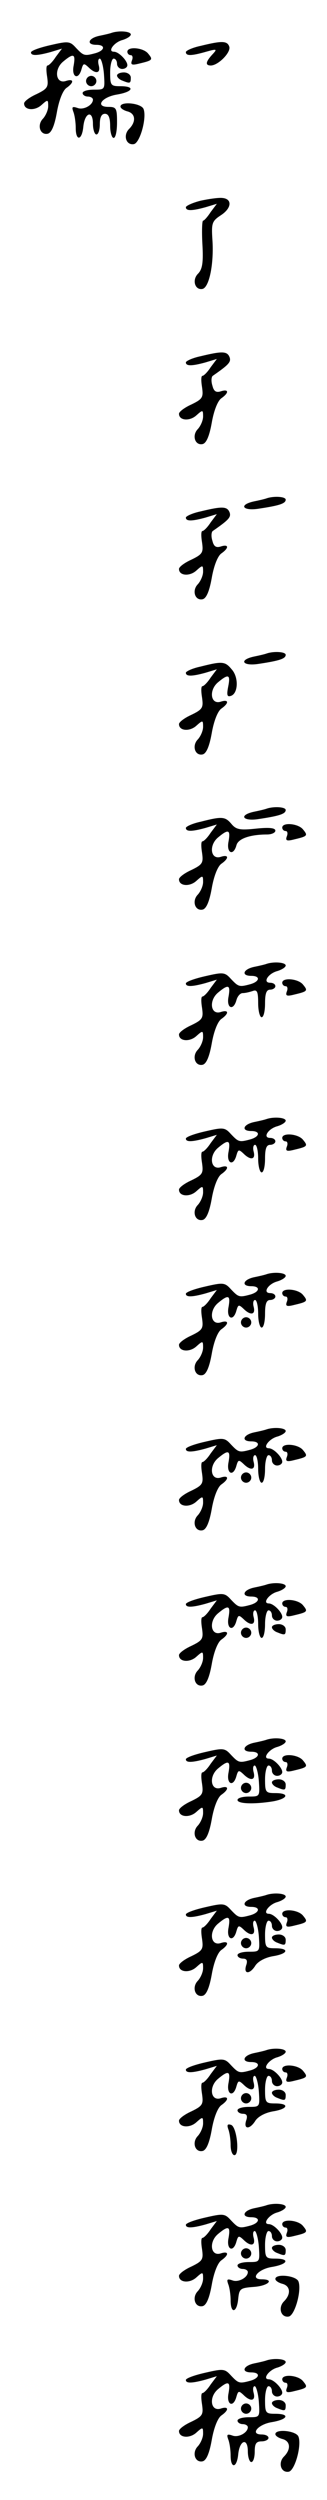 <?xml version="1.0" standalone="no"?>
<!DOCTYPE svg PUBLIC "-//W3C//DTD SVG 20010904//EN"
 "http://www.w3.org/TR/2001/REC-SVG-20010904/DTD/svg10.dtd">
<svg version="1.0" xmlns="http://www.w3.org/2000/svg"
 width="95pt" height="725pt" viewBox="0 0 95 725"
 preserveAspectRatio="xMidYMid meet">
<g transform="translate(0,725) scale(0.1,-0.1)"
fill="#000000" stroke="none">
<path d="M325 7155 c-5 -2 -22 -6 -37 -9 -32 -7 -38 -26 -8 -26 27 0 25 -16
-2 -24 -33 -9 -35 -8 -57 15 -18 20 -23 20 -75 8 -31 -7 -56 -16 -56 -21 0
-10 17 -10 57 1 l33 10 -18 -24 c-9 -14 -20 -25 -24 -25 -4 0 -4 -15 -1 -33 4
-29 2 -34 -31 -50 -20 -9 -36 -21 -36 -27 0 -20 31 -22 50 -5 19 17 20 17 20
-3 0 -11 -7 -27 -15 -36 -18 -18 -9 -48 13 -44 11 2 20 22 27 61 6 35 17 64
28 72 23 16 22 28 -2 20 -29 -9 -35 33 -8 56 31 26 37 23 31 -11 -7 -34 14
-44 23 -10 5 17 7 17 20 5 21 -21 36 -18 30 5 -3 11 -2 20 3 20 4 0 10 -20 12
-45 3 -45 3 -45 -29 -45 -18 0 -33 -4 -33 -10 0 -5 7 -10 15 -10 8 0 15 -4 15
-9 0 -16 -28 -31 -45 -24 -15 5 -17 3 -12 -11 4 -10 7 -31 7 -47 0 -39 18 -37
22 3 4 42 28 50 28 9 0 -17 5 -31 10 -31 6 0 10 14 10 30 0 20 5 30 15 30 10
0 15 -11 15 -35 0 -19 5 -35 10 -35 6 0 10 20 10 45 0 41 -2 45 -25 45 -40 0
-19 29 26 36 46 8 52 24 9 24 -28 0 -30 2 -30 40 0 22 5 40 10 40 6 0 10 -7
10 -15 0 -8 7 -15 15 -15 8 0 15 5 15 11 0 13 -25 39 -39 39 -20 0 1 28 25 34
13 4 24 11 24 16 0 9 -33 12 -55 5z"/>
<path d="M583 7117 c-24 -5 -43 -14 -43 -18 0 -12 17 -11 59 1 32 9 33 8 17
-9 -19 -21 -20 -31 -3 -31 22 1 59 39 53 55 -6 17 -22 17 -83 2z"/>
<path d="M370 7100 c0 -5 4 -10 10 -10 5 0 7 -7 3 -16 -4 -12 0 -14 23 -8 38
9 39 11 24 29 -14 17 -60 21 -60 5z"/>
<path d="M340 7031 c0 -5 7 -12 16 -15 22 -9 24 -8 24 9 0 8 -9 15 -20 15 -11
0 -20 -4 -20 -9z"/>
<path d="M250 7015 c0 -8 7 -15 15 -15 8 0 15 7 15 15 0 8 -7 15 -15 15 -8 0
-15 -7 -15 -15z"/>
<path d="M350 6941 c0 -5 9 -11 20 -14 24 -6 26 -30 5 -51 -18 -18 -9 -48 14
-44 18 4 38 77 28 102 -7 17 -67 23 -67 7z"/>
<path d="M583 6668 c-24 -6 -43 -15 -43 -19 0 -11 17 -11 57 0 l33 10 -18 -24
c-9 -14 -19 -25 -22 -25 -3 0 -4 -31 -2 -68 3 -53 0 -72 -12 -85 -19 -18 -10
-49 12 -45 20 4 34 74 29 144 -3 47 -1 53 25 70 32 21 33 48 3 50 -11 1 -39
-3 -62 -8z"/>
<path d="M583 6217 c-24 -5 -43 -14 -43 -18 0 -11 17 -11 57 0 l33 10 -18 -24
c-9 -14 -20 -25 -24 -25 -4 0 -4 -15 -1 -33 4 -29 2 -34 -31 -50 -20 -9 -36
-21 -36 -27 0 -20 31 -22 50 -5 19 17 20 17 20 -3 0 -11 -7 -27 -15 -36 -18
-18 -9 -48 13 -44 11 2 20 22 27 61 6 35 17 64 28 72 23 16 22 28 -2 20 -13
-4 -20 0 -24 17 -4 12 -3 25 1 28 46 32 54 40 49 54 -7 18 -22 18 -84 3z"/>
<path d="M775 5805 c-5 -2 -22 -6 -37 -9 -46 -10 -33 -29 15 -21 60 9 77 15
77 26 0 9 -34 11 -55 4z"/>
<path d="M583 5767 c-24 -5 -43 -14 -43 -18 0 -11 17 -11 57 0 l33 10 -18 -24
c-9 -14 -20 -25 -24 -25 -4 0 -4 -15 -1 -33 4 -29 2 -34 -31 -50 -20 -9 -36
-21 -36 -27 0 -20 31 -22 50 -5 19 17 20 17 20 -3 0 -11 -7 -27 -15 -36 -18
-18 -9 -48 13 -44 11 2 20 22 27 61 6 35 17 64 28 72 23 16 22 28 -2 20 -13
-4 -20 0 -24 17 -4 12 -3 25 1 28 46 32 54 40 49 54 -7 18 -22 18 -84 3z"/>
<path d="M775 5355 c-5 -2 -22 -6 -37 -9 -46 -10 -33 -29 15 -21 60 9 77 15
77 26 0 9 -34 11 -55 4z"/>
<path d="M583 5317 c-24 -5 -43 -14 -43 -18 0 -11 17 -11 57 0 l33 10 -18 -24
c-9 -14 -20 -25 -24 -25 -4 0 -4 -15 -1 -33 4 -29 2 -34 -31 -50 -20 -9 -36
-21 -36 -27 0 -20 31 -22 50 -5 19 17 20 17 20 -3 0 -11 -7 -27 -15 -36 -18
-18 -9 -48 13 -44 11 2 20 22 27 61 6 35 17 64 28 72 23 16 22 28 -2 20 -29
-9 -35 33 -8 56 31 26 37 23 30 -12 -5 -25 -3 -31 8 -27 21 7 23 54 2 77 -19
23 -27 24 -90 8z"/>
<path d="M775 4905 c-5 -2 -22 -6 -37 -9 -46 -10 -33 -29 15 -21 60 9 77 15
77 26 0 9 -34 11 -55 4z"/>
<path d="M583 4867 c-24 -5 -43 -14 -43 -18 0 -11 17 -11 57 0 l33 10 -18 -24
c-9 -14 -20 -25 -24 -25 -4 0 -4 -15 -1 -33 4 -29 2 -34 -31 -50 -20 -9 -36
-21 -36 -27 0 -20 31 -22 50 -5 19 17 20 17 20 -3 0 -11 -7 -27 -15 -36 -18
-18 -9 -48 13 -44 11 2 20 22 27 61 6 35 17 64 28 72 23 16 22 28 -2 20 -29
-9 -35 33 -8 56 31 26 37 23 31 -11 -7 -34 14 -44 23 -11 5 19 40 31 89 31 13
0 24 5 24 11 0 8 -17 10 -56 6 -47 -5 -58 -3 -72 14 -18 21 -27 22 -89 6z"/>
<path d="M820 4850 c0 -5 4 -10 10 -10 5 0 7 -7 3 -16 -4 -12 0 -14 23 -8 38
9 39 11 24 29 -14 17 -60 21 -60 5z"/>
<path d="M775 4455 c-5 -2 -22 -6 -37 -9 -32 -7 -38 -26 -8 -26 27 0 25 -16
-2 -24 -33 -9 -35 -8 -57 15 -18 20 -23 20 -75 8 -31 -7 -56 -16 -56 -21 0
-10 17 -10 57 1 l33 10 -18 -24 c-9 -14 -20 -25 -24 -25 -4 0 -4 -15 -1 -33 4
-29 2 -34 -31 -50 -20 -9 -36 -21 -36 -27 0 -20 31 -22 50 -5 19 17 20 17 20
-3 0 -11 -7 -27 -15 -36 -18 -18 -9 -48 13 -44 11 2 20 22 27 61 6 35 17 64
28 72 23 16 22 28 -2 20 -29 -9 -35 33 -8 56 31 26 37 23 31 -11 -7 -34 14
-43 23 -10 3 11 11 20 18 20 8 0 20 3 29 6 13 5 16 -2 16 -35 0 -23 5 -41 10
-41 6 0 10 18 10 40 0 29 4 40 15 40 8 0 15 5 15 10 0 6 -7 10 -15 10 -23 0
-6 27 21 34 13 4 24 11 24 16 0 9 -33 12 -55 5z"/>
<path d="M820 4400 c0 -5 4 -10 10 -10 5 0 7 -7 3 -16 -4 -12 0 -14 23 -8 38
9 39 11 24 29 -14 17 -60 21 -60 5z"/>
<path d="M775 4005 c-5 -2 -22 -6 -37 -9 -32 -7 -38 -26 -8 -26 27 0 25 -16
-2 -24 -33 -9 -35 -8 -57 15 -18 20 -23 20 -75 8 -31 -7 -56 -16 -56 -21 0
-10 17 -10 57 1 l33 10 -18 -24 c-9 -14 -20 -25 -24 -25 -4 0 -4 -15 -1 -33 4
-29 2 -34 -31 -50 -20 -9 -36 -21 -36 -27 0 -20 31 -22 50 -5 19 17 20 17 20
-3 0 -11 -7 -27 -15 -36 -18 -18 -9 -48 13 -44 11 2 20 22 27 61 6 35 17 64
28 72 23 16 22 28 -2 20 -29 -9 -35 33 -8 56 31 26 37 23 31 -11 -7 -34 14
-44 23 -10 5 17 7 17 20 5 21 -21 36 -18 30 5 -3 11 -1 20 4 20 5 0 9 -18 9
-40 0 -22 5 -40 10 -40 6 0 10 18 10 40 0 29 4 40 15 40 8 0 15 5 15 10 0 6
-7 10 -15 10 -23 0 -6 27 21 34 13 4 24 11 24 16 0 9 -33 12 -55 5z"/>
<path d="M820 3950 c0 -5 4 -10 10 -10 5 0 7 -7 3 -16 -4 -12 0 -14 23 -8 38
9 39 11 24 29 -14 17 -60 21 -60 5z"/>
<path d="M775 3555 c-5 -2 -22 -6 -37 -9 -32 -7 -38 -26 -8 -26 27 0 25 -16
-2 -24 -33 -9 -35 -8 -57 15 -18 20 -23 20 -75 8 -31 -7 -56 -16 -56 -21 0
-10 17 -10 57 1 l33 10 -18 -24 c-9 -14 -20 -25 -24 -25 -4 0 -4 -15 -1 -33 4
-29 2 -34 -31 -50 -20 -9 -36 -21 -36 -27 0 -20 31 -22 50 -5 19 17 20 17 20
-3 0 -11 -7 -27 -15 -36 -18 -18 -9 -48 13 -44 11 2 20 22 27 61 6 35 17 64
28 72 23 16 22 28 -2 20 -29 -9 -35 33 -8 56 31 26 37 23 31 -11 -7 -34 14
-44 23 -10 5 17 7 17 20 5 21 -21 36 -18 30 5 -3 11 -1 20 4 20 5 0 9 -18 9
-40 0 -22 5 -40 10 -40 6 0 10 18 10 40 0 29 4 40 15 40 8 0 15 5 15 10 0 6
-7 10 -15 10 -23 0 -6 27 21 34 13 4 24 11 24 16 0 9 -33 12 -55 5z"/>
<path d="M820 3500 c0 -5 4 -10 10 -10 5 0 7 -7 3 -16 -4 -12 0 -14 23 -8 38
9 39 11 24 29 -14 17 -60 21 -60 5z"/>
<path d="M700 3415 c0 -8 7 -15 15 -15 8 0 15 7 15 15 0 8 -7 15 -15 15 -8 0
-15 -7 -15 -15z"/>
<path d="M775 3105 c-5 -2 -22 -6 -37 -9 -32 -7 -38 -26 -8 -26 27 0 25 -16
-2 -24 -33 -9 -35 -8 -57 15 -18 20 -23 20 -75 8 -31 -7 -56 -16 -56 -21 0
-10 17 -10 57 1 l33 10 -18 -24 c-9 -14 -20 -25 -24 -25 -4 0 -4 -15 -1 -33 4
-29 2 -34 -31 -50 -20 -9 -36 -21 -36 -27 0 -20 31 -22 50 -5 19 17 20 17 20
-3 0 -11 -7 -27 -15 -36 -18 -18 -9 -48 13 -44 11 2 20 22 27 61 6 35 17 64
28 72 23 16 22 28 -2 20 -29 -9 -35 33 -8 56 31 26 37 23 31 -11 -7 -34 14
-44 23 -10 5 17 7 17 20 5 21 -21 36 -18 30 5 -3 11 -1 20 4 20 5 0 9 -18 9
-40 0 -22 5 -40 10 -40 6 0 10 18 10 40 0 22 5 40 10 40 6 0 10 -7 10 -15 0
-8 7 -15 15 -15 8 0 15 5 15 11 0 13 -25 39 -39 39 -20 0 1 28 25 34 13 4 24
11 24 16 0 9 -33 12 -55 5z"/>
<path d="M820 3050 c0 -5 4 -10 10 -10 5 0 7 -7 3 -16 -4 -12 0 -14 23 -8 38
9 39 11 24 29 -14 17 -60 21 -60 5z"/>
<path d="M700 2965 c0 -8 7 -15 15 -15 8 0 15 7 15 15 0 8 -7 15 -15 15 -8 0
-15 -7 -15 -15z"/>
<path d="M775 2655 c-5 -2 -22 -6 -37 -9 -32 -7 -38 -26 -8 -26 27 0 25 -16
-2 -24 -33 -9 -35 -8 -57 15 -18 20 -23 20 -75 8 -31 -7 -56 -16 -56 -21 0
-10 17 -10 57 1 l33 10 -18 -24 c-9 -14 -20 -25 -24 -25 -4 0 -4 -15 -1 -33 4
-29 2 -34 -31 -50 -20 -9 -36 -21 -36 -27 0 -20 31 -22 50 -5 19 17 20 17 20
-3 0 -11 -7 -27 -15 -36 -18 -18 -9 -48 13 -44 11 2 20 22 27 61 6 35 17 64
28 72 23 16 22 28 -2 20 -29 -9 -35 33 -8 56 31 26 37 23 31 -11 -7 -34 14
-44 23 -10 5 17 7 17 20 5 21 -21 36 -18 30 5 -3 11 -1 20 4 20 5 0 9 -18 9
-40 0 -22 5 -40 10 -40 6 0 10 18 10 40 0 22 5 40 10 40 6 0 10 -7 10 -15 0
-8 7 -15 15 -15 8 0 15 5 15 11 0 13 -25 39 -39 39 -20 0 1 28 25 34 13 4 24
11 24 16 0 9 -33 12 -55 5z"/>
<path d="M820 2600 c0 -5 4 -10 10 -10 5 0 7 -7 3 -16 -4 -12 0 -14 23 -8 38
9 39 11 24 29 -14 17 -60 21 -60 5z"/>
<path d="M790 2531 c0 -5 7 -12 16 -15 22 -9 24 -8 24 9 0 8 -9 15 -20 15 -11
0 -20 -4 -20 -9z"/>
<path d="M700 2515 c0 -8 7 -15 15 -15 8 0 15 7 15 15 0 8 -7 15 -15 15 -8 0
-15 -7 -15 -15z"/>
<path d="M775 2205 c-5 -2 -22 -6 -37 -9 -32 -7 -38 -26 -8 -26 27 0 25 -16
-2 -24 -33 -9 -35 -8 -57 15 -18 20 -23 20 -75 8 -31 -7 -56 -16 -56 -21 0
-10 17 -10 57 1 l33 10 -18 -24 c-9 -14 -20 -25 -24 -25 -4 0 -4 -15 -1 -33 4
-29 2 -34 -31 -50 -20 -9 -36 -21 -36 -27 0 -20 31 -22 50 -5 19 17 20 17 20
-3 0 -11 -7 -27 -15 -36 -18 -18 -9 -48 13 -44 11 2 20 22 27 61 6 35 17 64
28 72 23 16 22 28 -2 20 -29 -9 -35 33 -8 56 31 26 37 23 31 -11 -7 -34 14
-44 23 -10 5 17 7 17 20 5 21 -21 36 -18 30 5 -3 11 -2 20 3 20 4 0 10 -20 12
-45 3 -45 3 -45 -29 -45 -18 0 -33 -4 -33 -10 0 -11 46 -13 103 -4 44 8 49 24
7 24 -28 0 -30 2 -30 40 0 22 5 40 10 40 6 0 10 -7 10 -15 0 -8 7 -15 15 -15
8 0 15 5 15 11 0 13 -25 39 -39 39 -20 0 1 28 25 34 13 4 24 11 24 16 0 9 -33
12 -55 5z"/>
<path d="M820 2150 c0 -5 4 -10 10 -10 5 0 7 -7 3 -16 -4 -12 0 -14 23 -8 38
9 39 11 24 29 -14 17 -60 21 -60 5z"/>
<path d="M790 2081 c0 -5 7 -12 16 -15 22 -9 24 -8 24 9 0 8 -9 15 -20 15 -11
0 -20 -4 -20 -9z"/>
<path d="M700 2065 c0 -8 7 -15 15 -15 8 0 15 7 15 15 0 8 -7 15 -15 15 -8 0
-15 -7 -15 -15z"/>
<path d="M775 1755 c-5 -2 -22 -6 -37 -9 -32 -7 -38 -26 -8 -26 27 0 25 -16
-2 -24 -33 -9 -35 -8 -57 15 -18 20 -23 20 -75 8 -31 -7 -56 -16 -56 -21 0
-10 17 -10 57 1 l33 10 -18 -24 c-9 -14 -20 -25 -24 -25 -4 0 -4 -15 -1 -33 4
-29 2 -34 -31 -50 -20 -9 -36 -21 -36 -27 0 -20 31 -22 50 -5 19 17 20 17 20
-3 0 -11 -7 -27 -15 -36 -18 -18 -9 -48 13 -44 11 2 20 22 27 61 6 35 17 64
28 72 23 16 22 28 -2 20 -29 -9 -35 33 -8 56 31 26 37 23 31 -11 -7 -34 14
-44 23 -10 5 17 7 17 20 5 21 -21 36 -18 30 5 -3 11 -2 20 3 20 4 0 10 -20 12
-45 3 -45 3 -45 -29 -45 -18 0 -33 -4 -33 -10 0 -5 7 -10 16 -10 11 0 14 -6 9
-20 -8 -26 11 -26 27 0 8 12 28 23 51 27 44 7 49 23 7 23 -28 0 -30 2 -30 40
0 22 5 40 10 40 6 0 10 -7 10 -15 0 -8 7 -15 15 -15 8 0 15 5 15 11 0 13 -25
39 -39 39 -20 0 1 28 25 34 13 4 24 11 24 16 0 9 -33 12 -55 5z"/>
<path d="M820 1700 c0 -5 4 -10 10 -10 5 0 7 -7 3 -16 -4 -12 0 -14 23 -8 38
9 39 11 24 29 -14 17 -60 21 -60 5z"/>
<path d="M790 1631 c0 -5 7 -12 16 -15 22 -9 24 -8 24 9 0 8 -9 15 -20 15 -11
0 -20 -4 -20 -9z"/>
<path d="M700 1615 c0 -8 7 -15 15 -15 8 0 15 7 15 15 0 8 -7 15 -15 15 -8 0
-15 -7 -15 -15z"/>
<path d="M775 1305 c-5 -2 -22 -6 -37 -9 -32 -7 -38 -26 -8 -26 27 0 25 -16
-2 -24 -33 -9 -35 -8 -57 15 -18 20 -23 20 -75 8 -31 -7 -56 -16 -56 -21 0
-10 17 -10 57 1 l33 10 -18 -24 c-9 -14 -20 -25 -24 -25 -4 0 -4 -15 -1 -33 4
-29 2 -34 -31 -50 -20 -9 -36 -21 -36 -27 0 -20 31 -22 50 -5 19 17 20 17 20
-3 0 -11 -7 -27 -15 -36 -18 -18 -9 -48 13 -44 11 2 20 22 27 61 6 35 17 64
28 72 23 16 22 28 -2 20 -29 -9 -35 33 -8 56 31 26 37 23 31 -11 -7 -34 14
-44 23 -10 5 17 7 17 20 5 21 -21 36 -18 30 5 -3 11 -2 20 3 20 4 0 10 -20 12
-45 3 -45 3 -45 -29 -45 -18 0 -33 -4 -33 -10 0 -5 7 -10 16 -10 11 0 14 -6 9
-20 -8 -26 11 -26 27 0 8 12 28 23 51 27 44 7 49 23 7 23 -28 0 -30 2 -30 40
0 22 5 40 10 40 6 0 10 -7 10 -15 0 -8 7 -15 15 -15 8 0 15 5 15 11 0 13 -25
39 -39 39 -20 0 1 28 25 34 13 4 24 11 24 16 0 9 -33 12 -55 5z"/>
<path d="M820 1250 c0 -5 4 -10 10 -10 5 0 7 -7 3 -16 -4 -12 0 -14 23 -8 38
9 39 11 24 29 -14 17 -60 21 -60 5z"/>
<path d="M790 1181 c0 -5 7 -12 16 -15 22 -9 24 -8 24 9 0 8 -9 15 -20 15 -11
0 -20 -4 -20 -9z"/>
<path d="M700 1165 c0 -8 7 -15 15 -15 8 0 15 7 15 15 0 8 -7 15 -15 15 -8 0
-15 -7 -15 -15z"/>
<path d="M663 1076 c4 -10 7 -31 7 -47 0 -16 5 -29 11 -29 16 0 7 83 -10 88
-10 3 -12 0 -8 -12z"/>
<path d="M775 855 c-5 -2 -22 -6 -37 -9 -32 -7 -38 -26 -8 -26 27 0 25 -16 -2
-24 -33 -9 -35 -8 -57 15 -18 20 -23 20 -75 8 -31 -7 -56 -16 -56 -21 0 -10
17 -10 57 1 l33 10 -18 -24 c-9 -14 -20 -25 -24 -25 -4 0 -4 -15 -1 -33 4 -29
2 -34 -31 -50 -20 -9 -36 -21 -36 -27 0 -20 31 -22 50 -5 19 17 20 17 20 -3 0
-11 -7 -27 -15 -36 -18 -18 -9 -48 13 -44 11 2 20 22 27 61 6 35 17 64 28 72
23 16 22 28 -2 20 -29 -9 -35 33 -8 56 31 26 37 23 31 -11 -7 -34 14 -44 23
-10 5 17 7 17 20 5 21 -21 36 -18 30 5 -3 11 -2 20 3 20 4 0 10 -20 12 -45 3
-45 3 -45 -29 -45 -18 0 -33 -4 -33 -10 0 -5 7 -10 15 -10 8 0 15 -4 15 -9 0
-16 -28 -31 -45 -24 -15 5 -17 3 -12 -11 4 -10 7 -31 7 -47 0 -40 18 -37 22 4
3 30 6 32 46 35 41 3 61 22 22 22 -35 0 -10 30 31 36 46 8 52 24 9 24 -28 0
-30 2 -30 40 0 22 5 40 10 40 6 0 10 -7 10 -15 0 -8 7 -15 15 -15 8 0 15 5 15
11 0 13 -25 39 -39 39 -20 0 1 28 25 34 13 4 24 11 24 16 0 9 -33 12 -55 5z"/>
<path d="M820 800 c0 -5 4 -10 10 -10 5 0 7 -7 3 -16 -4 -12 0 -14 23 -8 38 9
39 11 24 29 -14 17 -60 21 -60 5z"/>
<path d="M790 731 c0 -5 7 -12 16 -15 22 -9 24 -8 24 9 0 8 -9 15 -20 15 -11
0 -20 -4 -20 -9z"/>
<path d="M700 715 c0 -8 7 -15 15 -15 8 0 15 7 15 15 0 8 -7 15 -15 15 -8 0
-15 -7 -15 -15z"/>
<path d="M800 641 c0 -5 9 -11 20 -14 24 -6 26 -30 5 -51 -18 -18 -9 -48 14
-44 18 4 38 77 28 102 -7 17 -67 23 -67 7z"/>
<path d="M775 405 c-5 -2 -22 -6 -37 -9 -32 -7 -38 -26 -8 -26 27 0 25 -16 -2
-24 -33 -9 -35 -8 -57 15 -18 20 -23 20 -75 8 -31 -7 -56 -16 -56 -21 0 -10
17 -10 57 1 l33 10 -18 -24 c-9 -14 -20 -25 -24 -25 -4 0 -4 -15 -1 -33 4 -29
2 -34 -31 -50 -20 -9 -36 -21 -36 -27 0 -20 31 -22 50 -5 19 17 20 17 20 -3 0
-11 -7 -27 -15 -36 -18 -18 -9 -48 13 -44 11 2 20 22 27 61 6 35 17 64 28 72
23 16 22 28 -2 20 -29 -9 -35 33 -8 56 31 26 37 23 31 -11 -7 -34 14 -44 23
-10 5 17 7 17 20 5 21 -21 36 -18 30 5 -3 11 -2 20 3 20 4 0 10 -20 12 -45 3
-45 3 -45 -29 -45 -18 0 -33 -4 -33 -10 0 -5 7 -10 15 -10 8 0 15 -4 15 -9 0
-16 -28 -31 -45 -24 -15 5 -17 3 -12 -11 4 -10 7 -31 7 -47 0 -39 18 -37 22 3
4 42 28 50 28 9 0 -17 5 -31 10 -31 6 0 10 14 10 30 0 23 4 30 20 30 11 0 20
5 20 10 0 6 -9 10 -20 10 -35 0 -10 30 31 36 46 8 52 24 9 24 -28 0 -30 2 -30
40 0 22 5 40 10 40 6 0 10 -7 10 -15 0 -8 7 -15 15 -15 8 0 15 5 15 11 0 13
-25 39 -39 39 -20 0 1 28 25 34 13 4 24 11 24 16 0 9 -33 12 -55 5z"/>
<path d="M820 350 c0 -5 4 -10 10 -10 5 0 7 -7 3 -16 -4 -12 0 -14 23 -8 38 9
39 11 24 29 -14 17 -60 21 -60 5z"/>
<path d="M790 281 c0 -5 7 -12 16 -15 22 -9 24 -8 24 9 0 8 -9 15 -20 15 -11
0 -20 -4 -20 -9z"/>
<path d="M700 265 c0 -8 7 -15 15 -15 8 0 15 7 15 15 0 8 -7 15 -15 15 -8 0
-15 -7 -15 -15z"/>
<path d="M800 191 c0 -5 9 -11 20 -14 24 -6 26 -30 5 -51 -18 -18 -9 -48 14
-44 18 4 38 77 28 102 -7 17 -67 23 -67 7z"/>
</g>
</svg>
